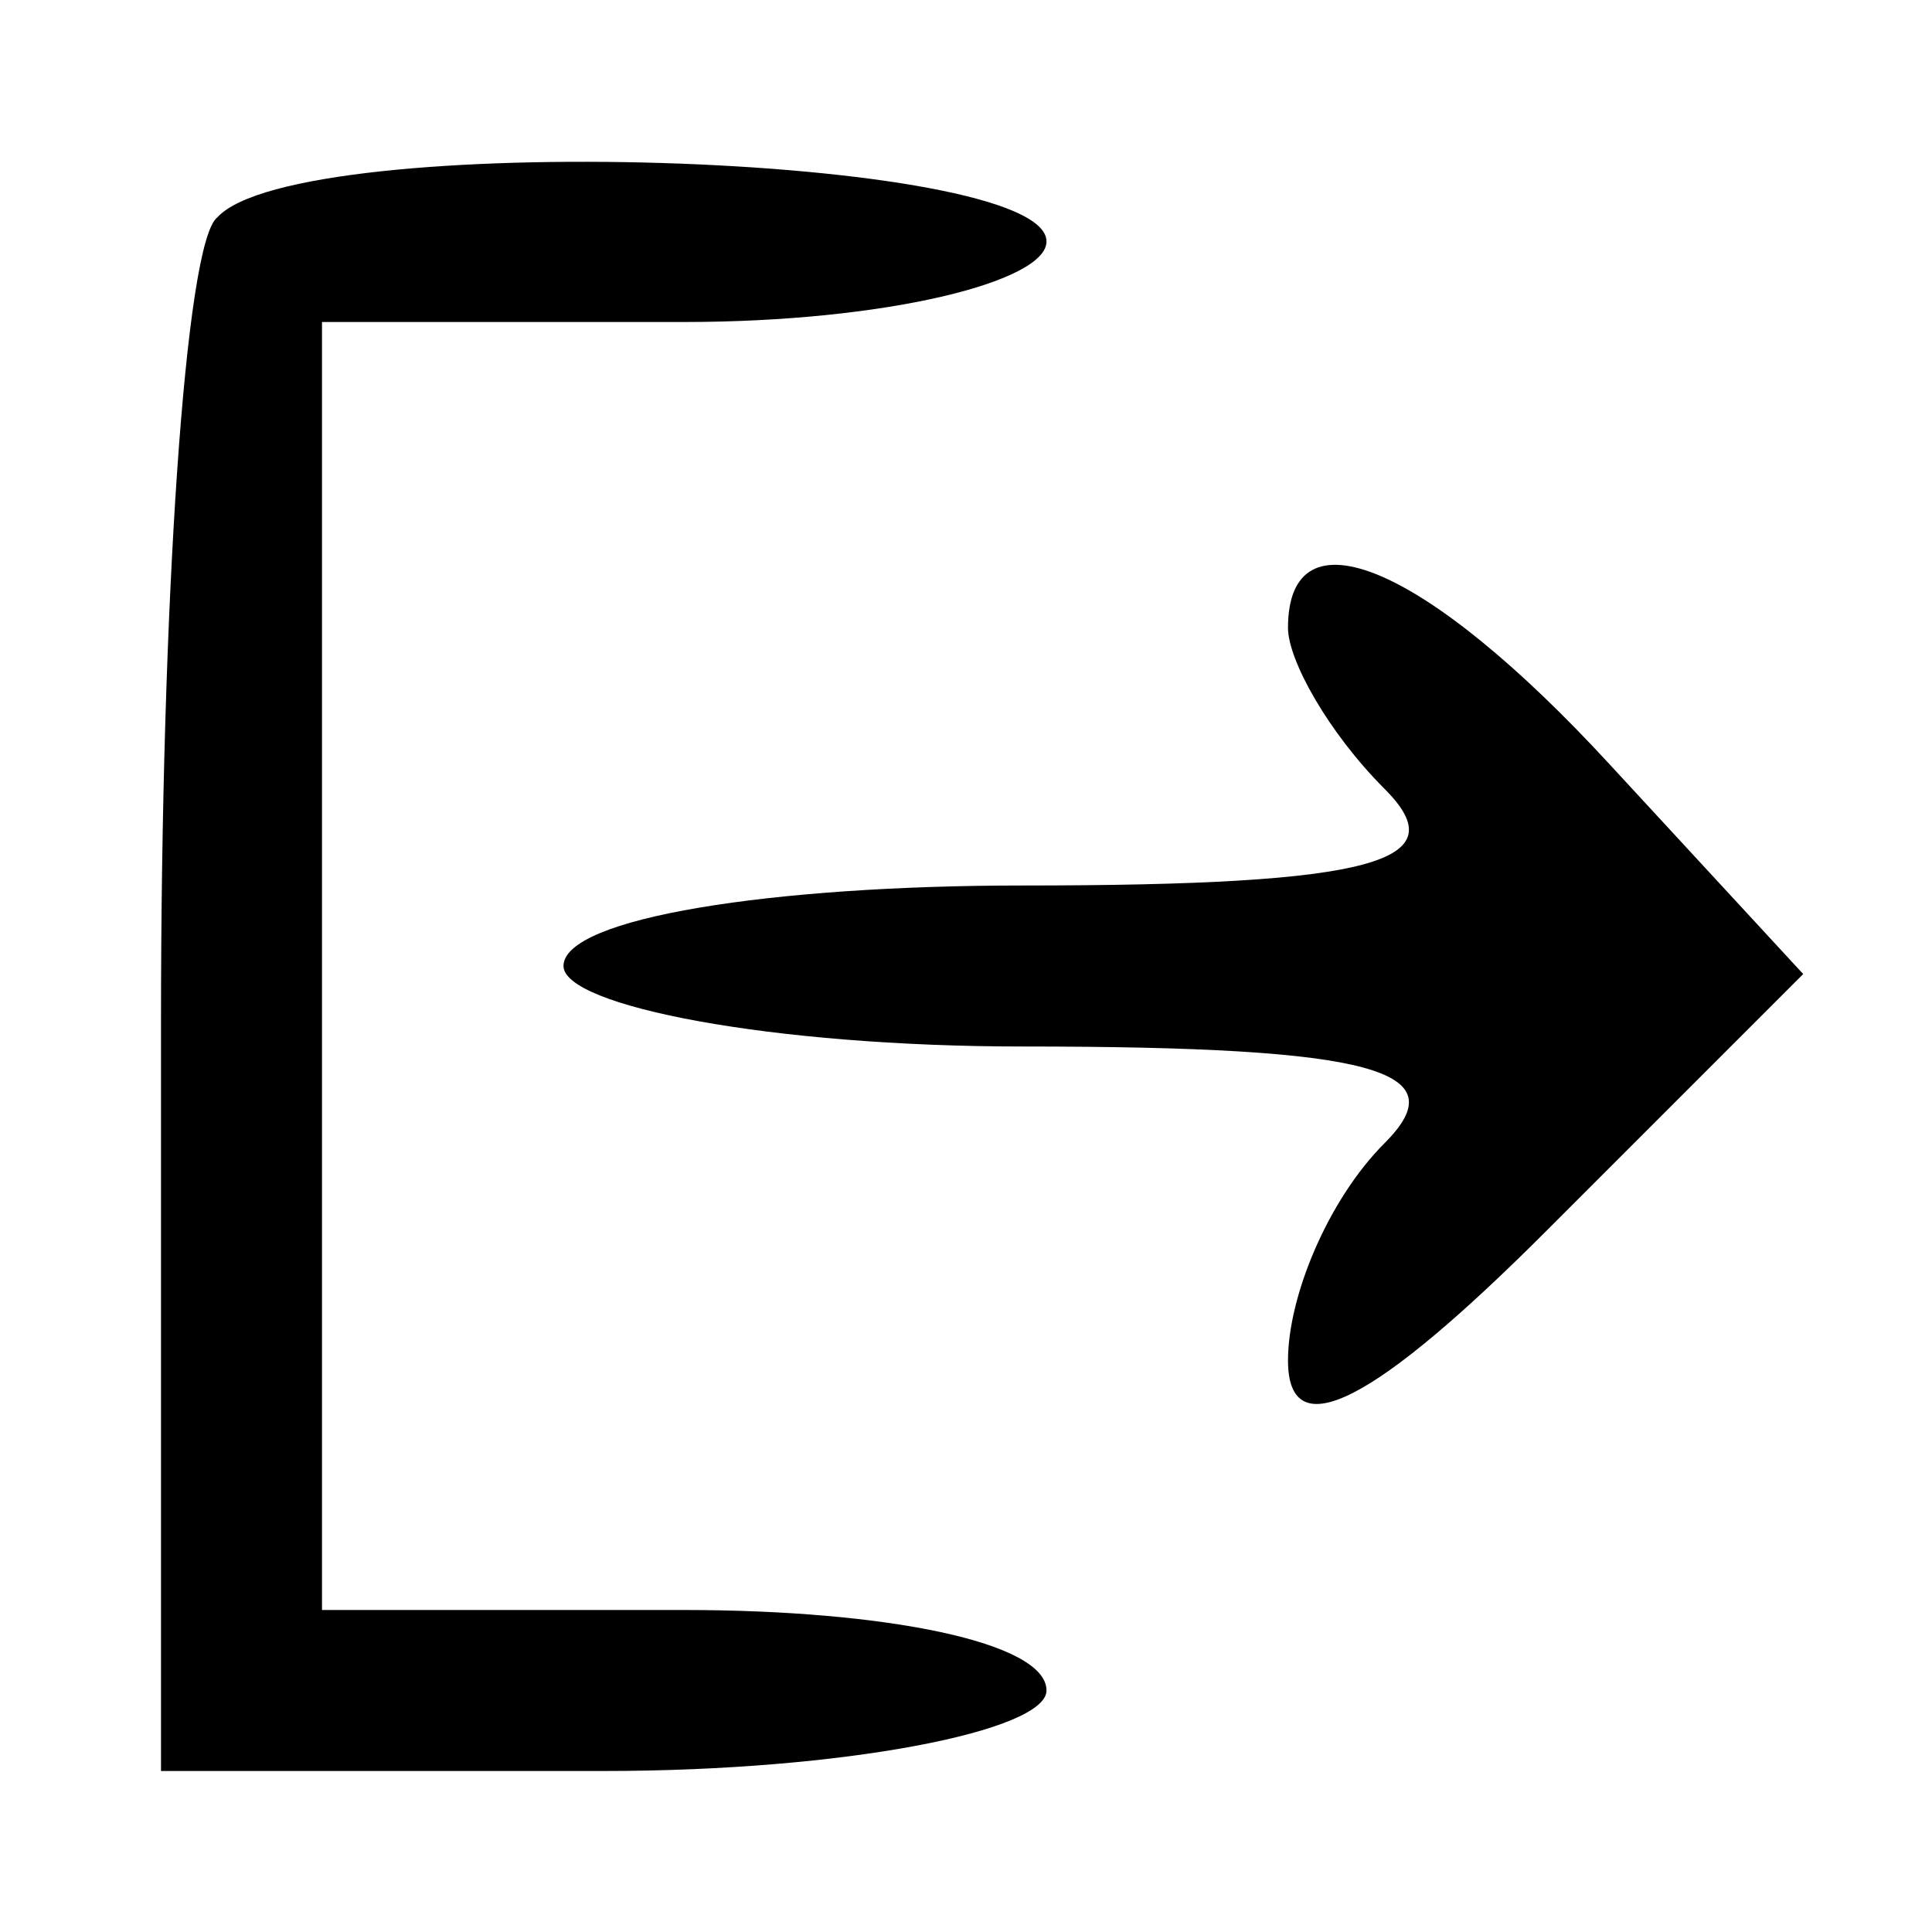 <?xml version="1.0" standalone="no"?>
<!DOCTYPE svg PUBLIC "-//W3C//DTD SVG 20010904//EN"
 "http://www.w3.org/TR/2001/REC-SVG-20010904/DTD/svg10.dtd">
<svg version="1.0" xmlns="http://www.w3.org/2000/svg"
 width="24pt" height="24pt" viewBox="0 0 24 24"
 preserveAspectRatio="xMidYMid meet">

<g transform="translate(0,24) scale(0.1,-0.1)"
fill="#000000" stroke="none">
<path d="M27 213 c-4 -3 -7 -48 -7 -100 l0 -93 55 0 c30 0 55 5 55 10 0 6 -20
10 -45 10 l-45 0 0 80 0 80 45 0 c25 0 45 5 45 10 0 11 -93 14 -103 3z"/>
<path d="M160 162 c0 -4 5 -13 12 -20 9 -9 -1 -12 -45 -12 -31 0 -57 -4 -57
-10 0 -5 26 -10 57 -10 44 0 54 -3 45 -12 -7 -7 -12 -19 -12 -27 0 -11 11 -5
32 16 l32 32 -24 26 c-23 25 -40 32 -40 17z"/>
</g>
</svg>

